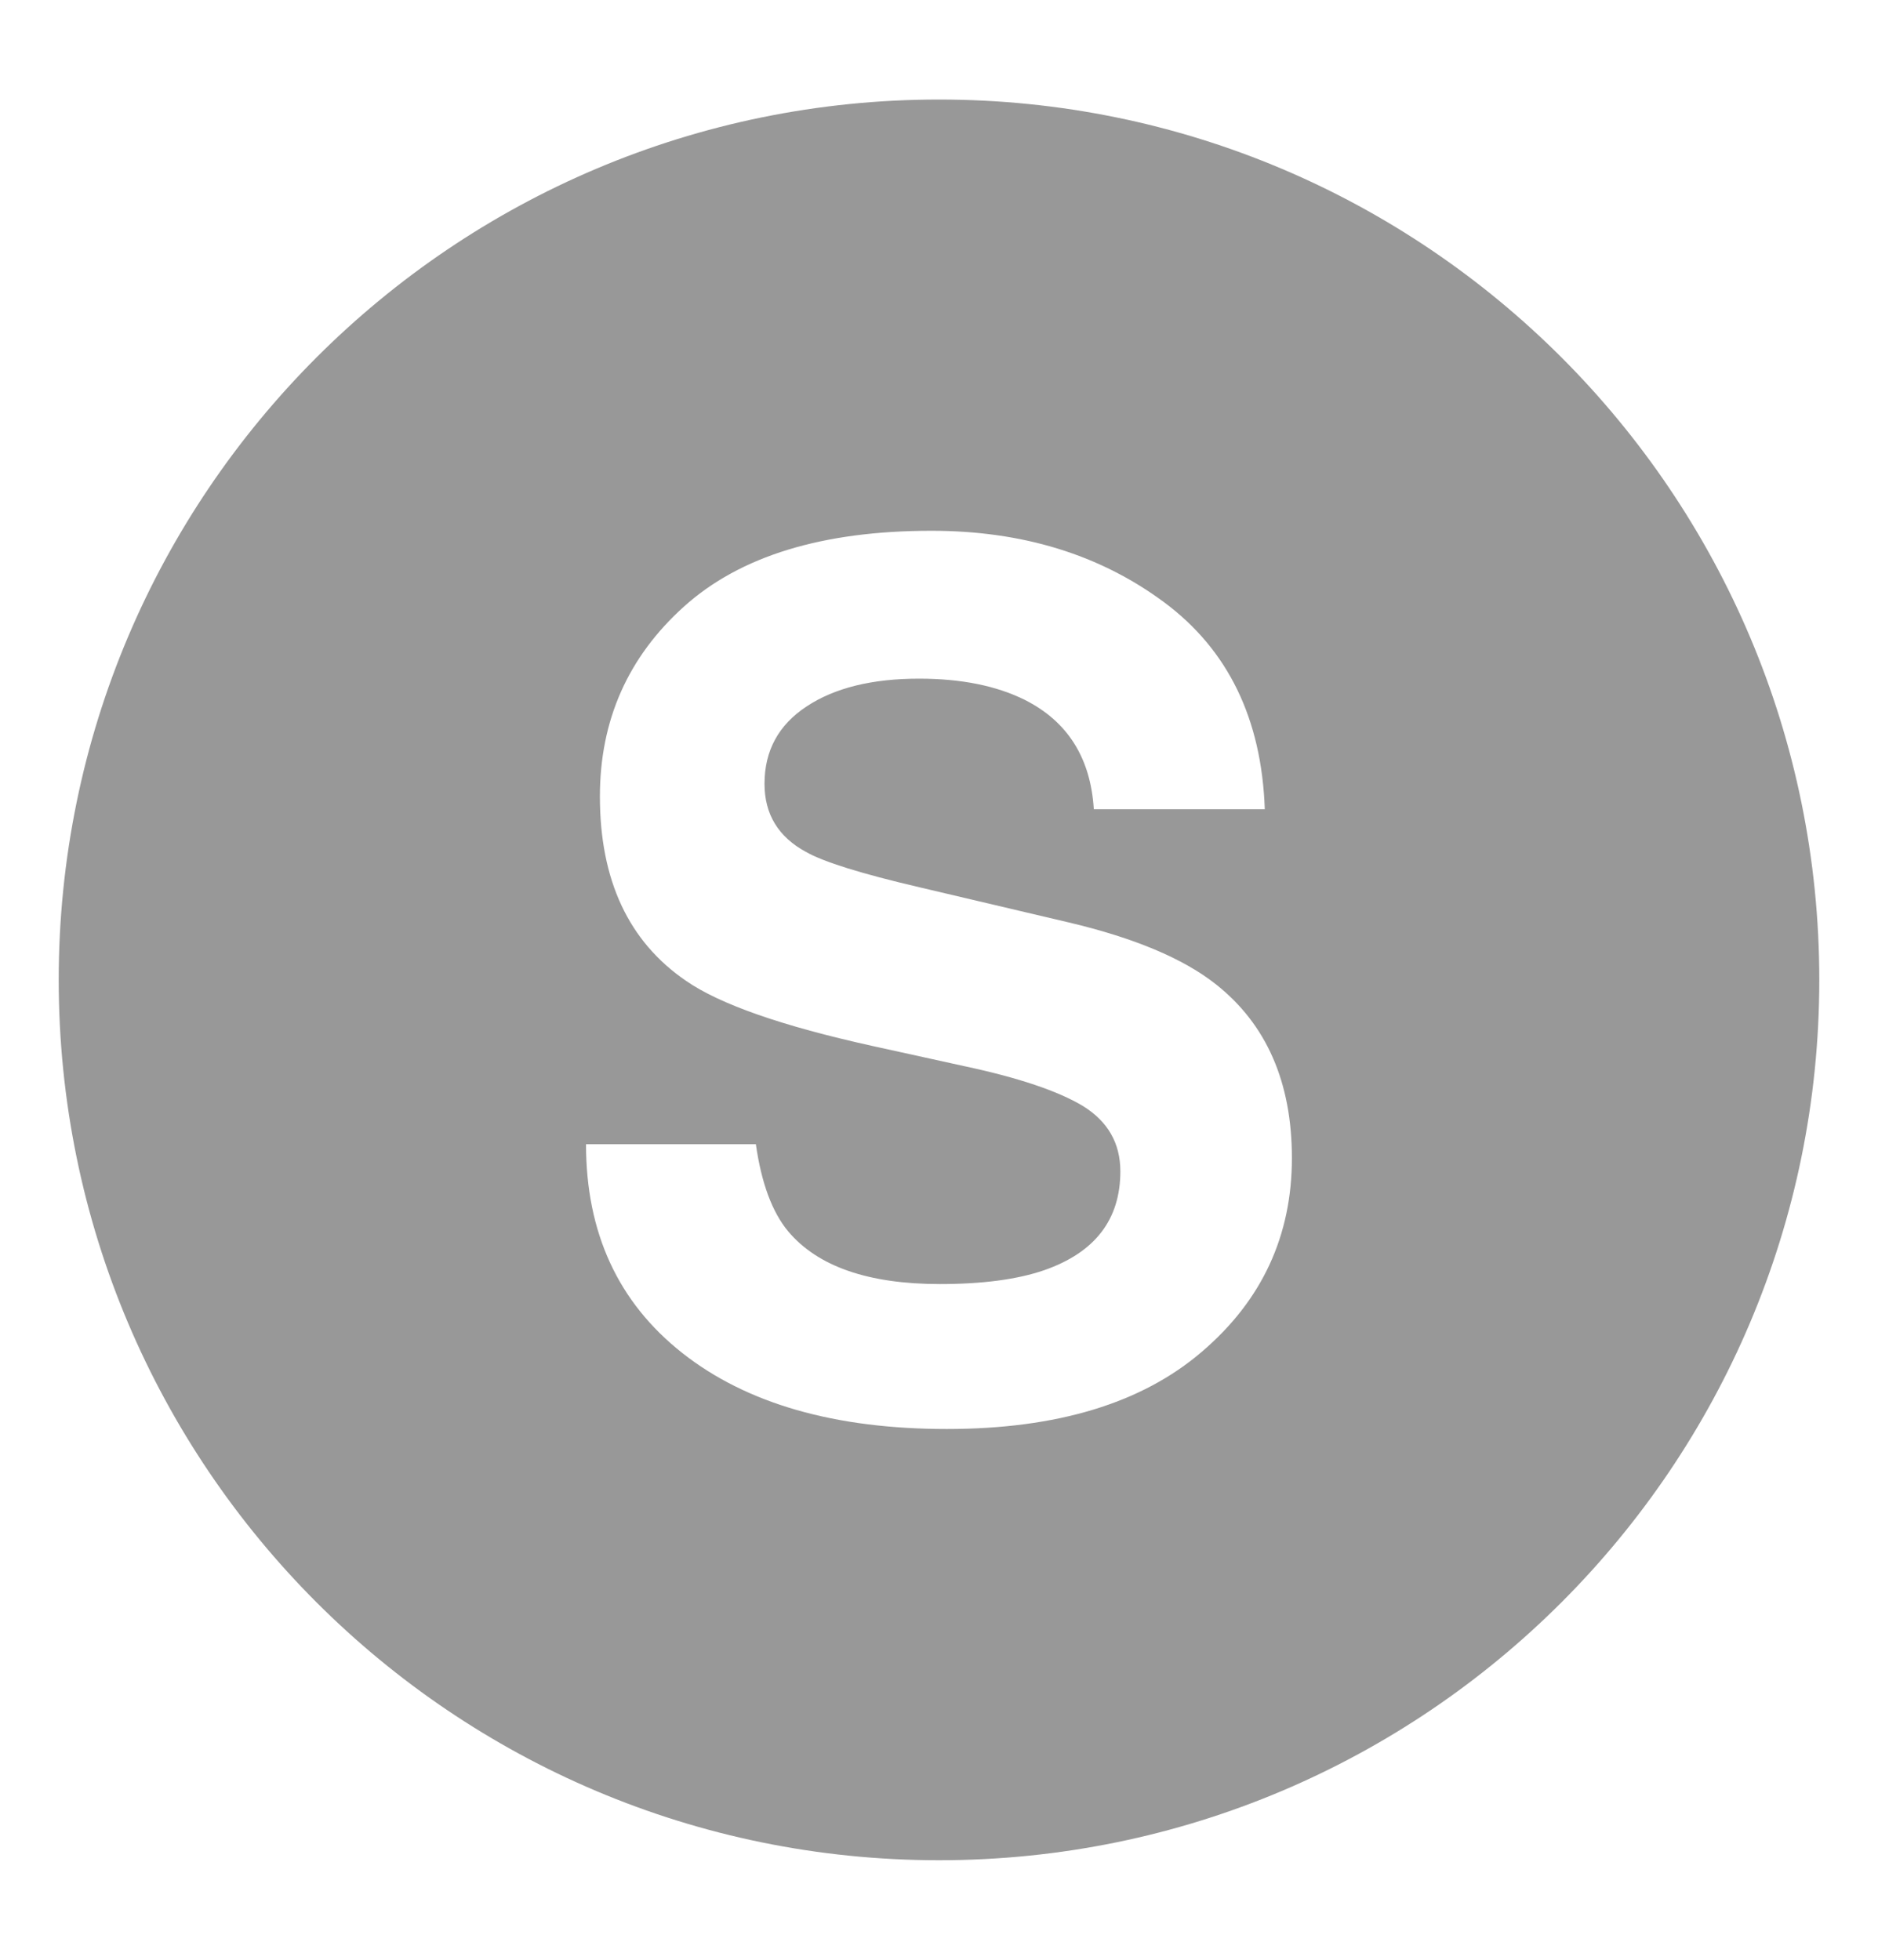 <svg width="23" height="24" viewBox="0 0 23 24" fill="none" xmlns="http://www.w3.org/2000/svg">
<path d="M11.5 1.219C5.546 1.219 0.719 6.046 0.719 12C0.719 17.954 5.546 22.781 11.5 22.781C17.454 22.781 22.281 17.954 22.281 12C22.281 6.046 17.454 1.219 11.5 1.219ZM14.717 16.556C13.981 17.186 12.941 17.5 11.597 17.5C10.224 17.5 9.144 17.19 8.357 16.57C7.571 15.95 7.177 15.098 7.177 14.012H9.257C9.325 14.489 9.457 14.845 9.654 15.081C10.016 15.51 10.634 15.725 11.511 15.725C12.036 15.725 12.462 15.668 12.789 15.555C13.411 15.338 13.721 14.935 13.721 14.345C13.721 14.001 13.569 13.735 13.265 13.546C12.96 13.362 12.477 13.199 11.817 13.058L10.688 12.81C9.578 12.565 8.816 12.299 8.401 12.011C7.698 11.53 7.347 10.778 7.347 9.754C7.347 8.82 7.691 8.045 8.378 7.427C9.065 6.809 10.075 6.5 11.408 6.5C12.52 6.5 13.468 6.791 14.255 7.374C15.04 7.956 15.451 8.802 15.49 9.91H13.396C13.357 9.283 13.077 8.838 12.555 8.573C12.207 8.399 11.774 8.311 11.256 8.311C10.681 8.311 10.222 8.424 9.879 8.651C9.535 8.877 9.363 9.193 9.363 9.599C9.363 9.971 9.532 10.249 9.871 10.433C10.088 10.556 10.55 10.7 11.257 10.865L13.087 11.296C13.888 11.485 14.49 11.737 14.89 12.053C15.511 12.543 15.822 13.254 15.822 14.182C15.822 15.135 15.455 15.927 14.717 16.556Z" fill="#989898"/>
</svg>
